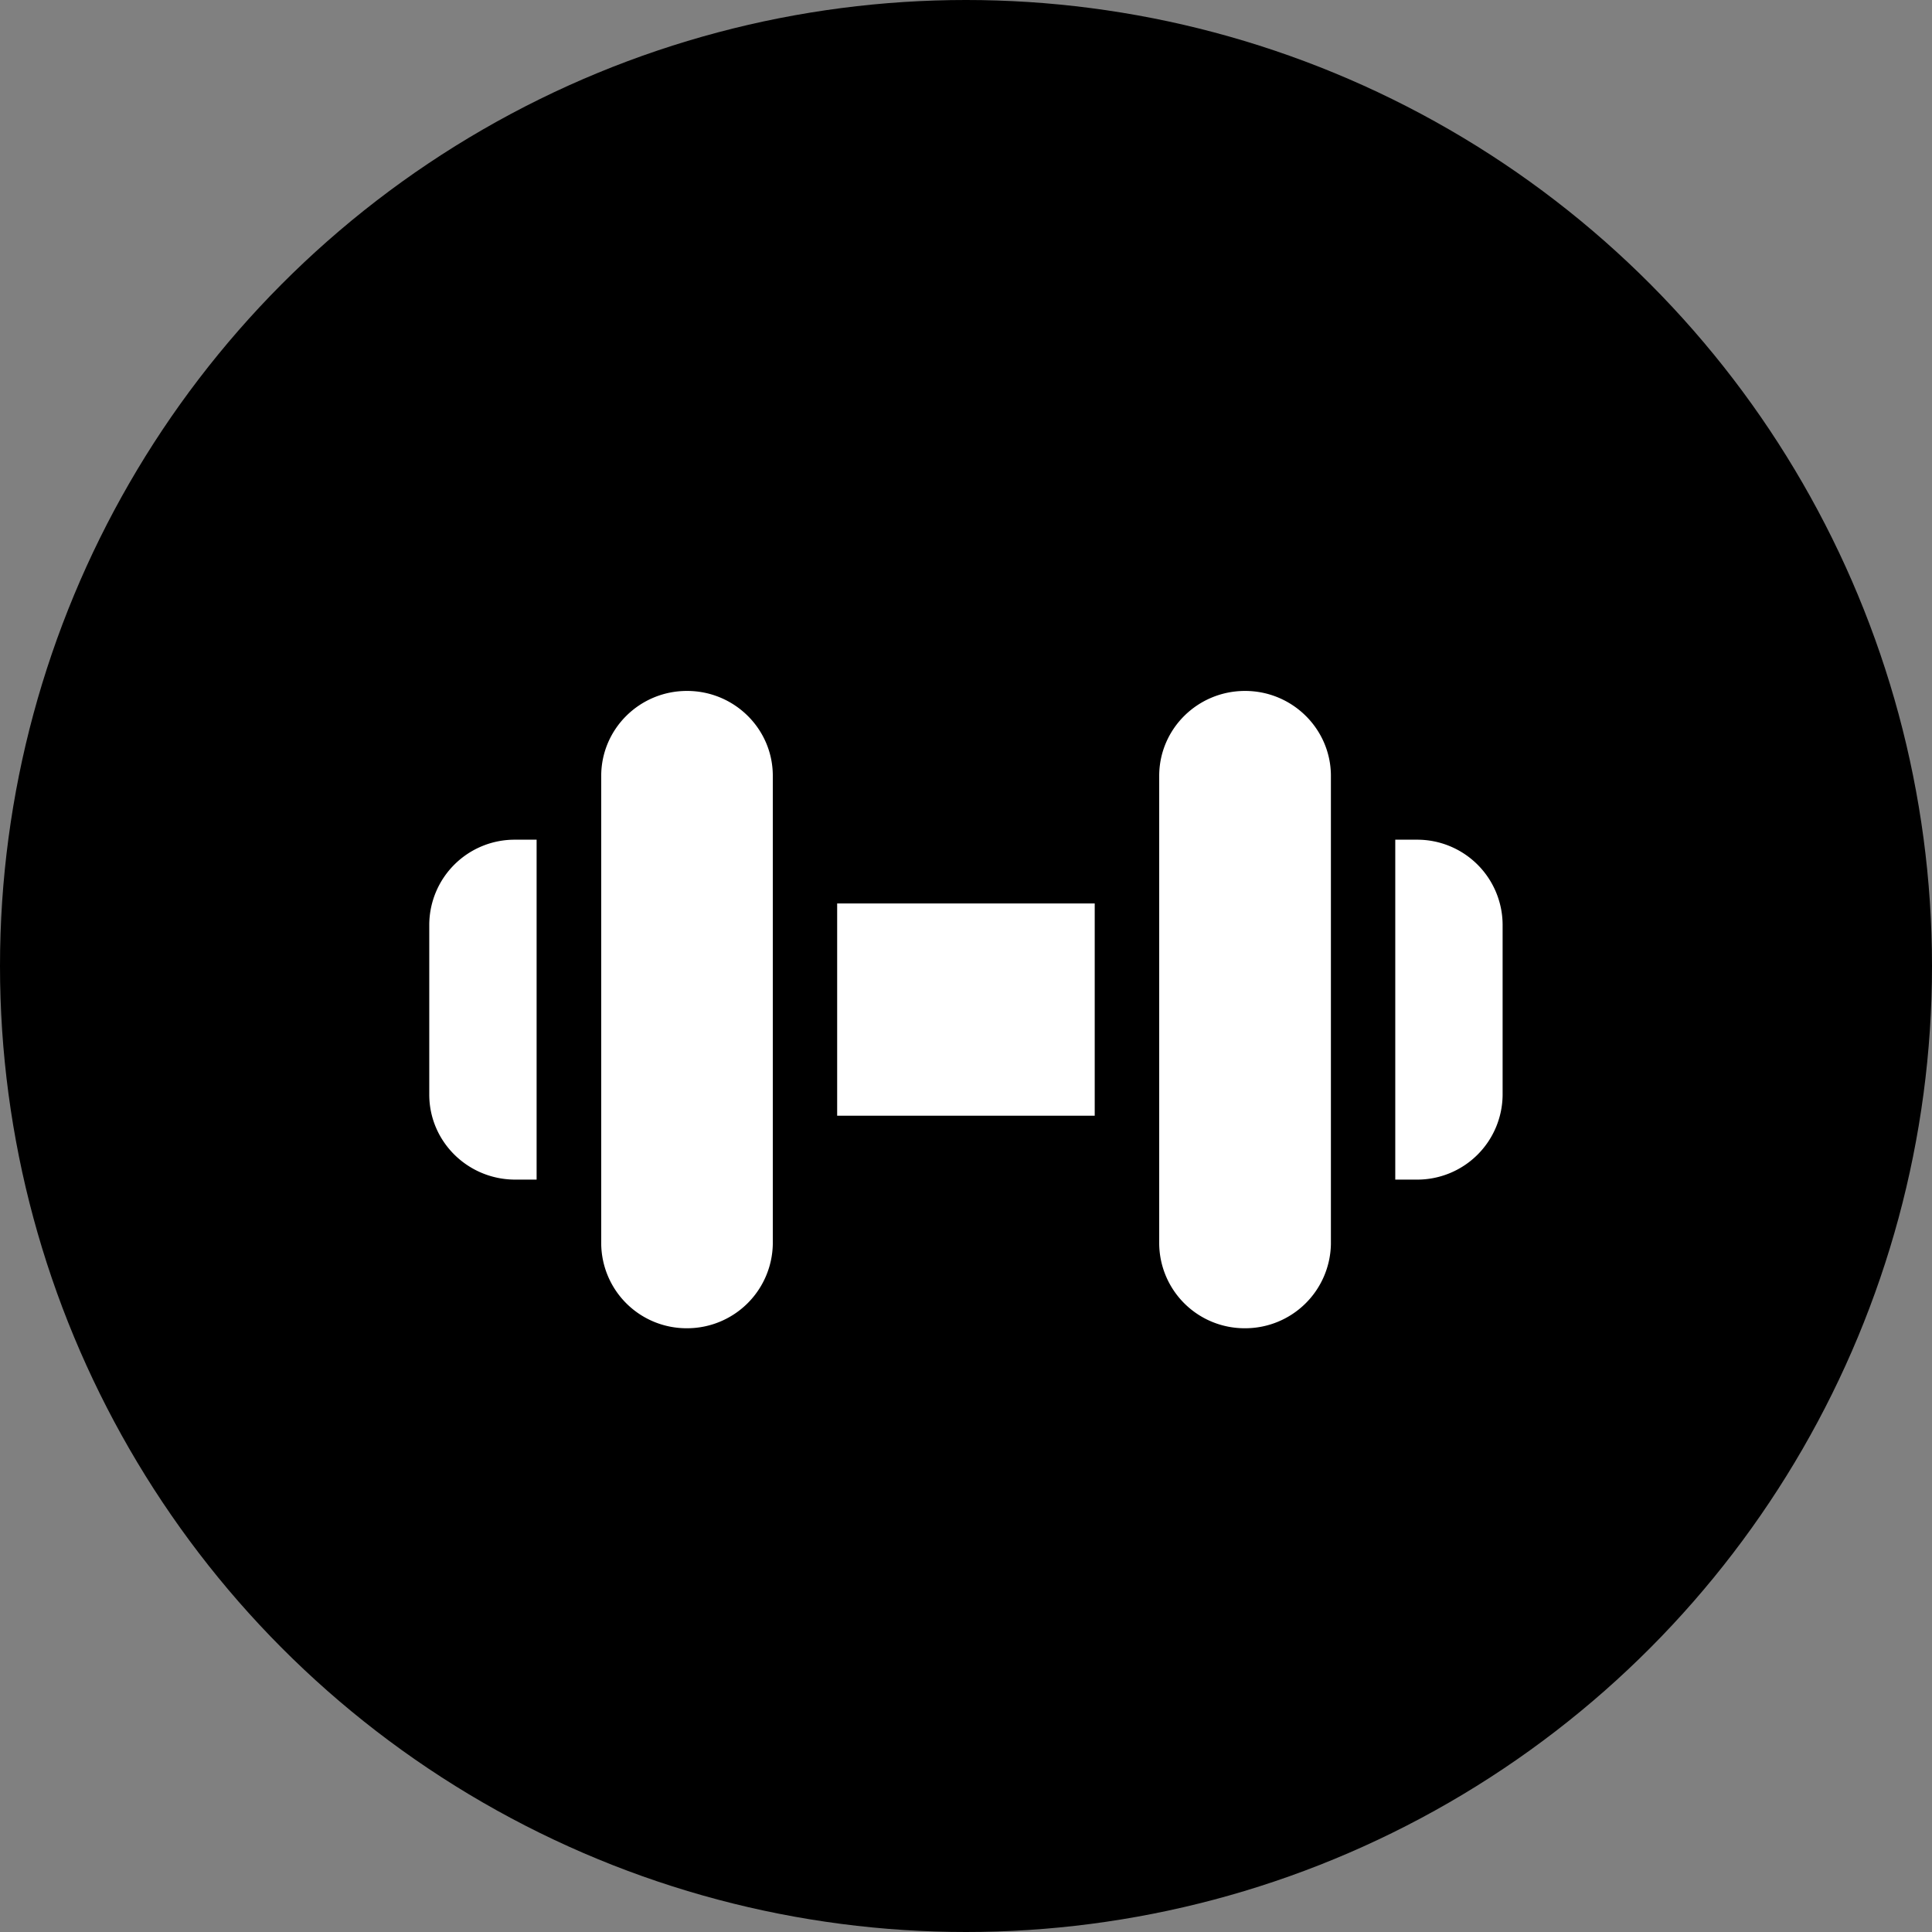 <svg width="16" height="16" viewBox="0 0 16 16" fill="none" xmlns="http://www.w3.org/2000/svg"><rect x="0" y="0" width="16" height="16" fill="#808080" stroke="none"/><circle cx="8" cy="8" r="8" fill="#004DFF" style="fill:#004dff;fill:color(display-p3 0 .3 1);fill-opacity:1"/><g clip-path="url(#a)"><path fill-rule="evenodd" clip-rule="evenodd" d="M12.444 7.657a.707.707 0 0 0-.71-.703h-.179v2.815h.178a.707.707 0 0 0 .711-.704zm-2.133-1.935c.39 0 .707.312.711.697v3.884a.71.71 0 0 1-.711.697.707.707 0 0 1-.711-.704v-3.87c0-.389.318-.704.711-.704m-1.245 1.76H6.933V9.24h2.133zM5.69 5.722c.39 0 .707.312.71.697v3.884a.71.71 0 0 1-.71.697.707.707 0 0 1-.711-.704v-3.87c0-.389.318-.704.71-.704M4.444 6.954h-.177a.707.707 0 0 0-.712.704v1.407c0 .389.319.704.712.704h.177z" fill="#fff" style="fill:#fff;fill-opacity:1"/></g><defs><clipPath id="a"><path fill="#fff" style="fill:#fff;fill-opacity:1" transform="translate(3 3.5)" d="M0 0h10v10H0z"/></clipPath></defs></svg>